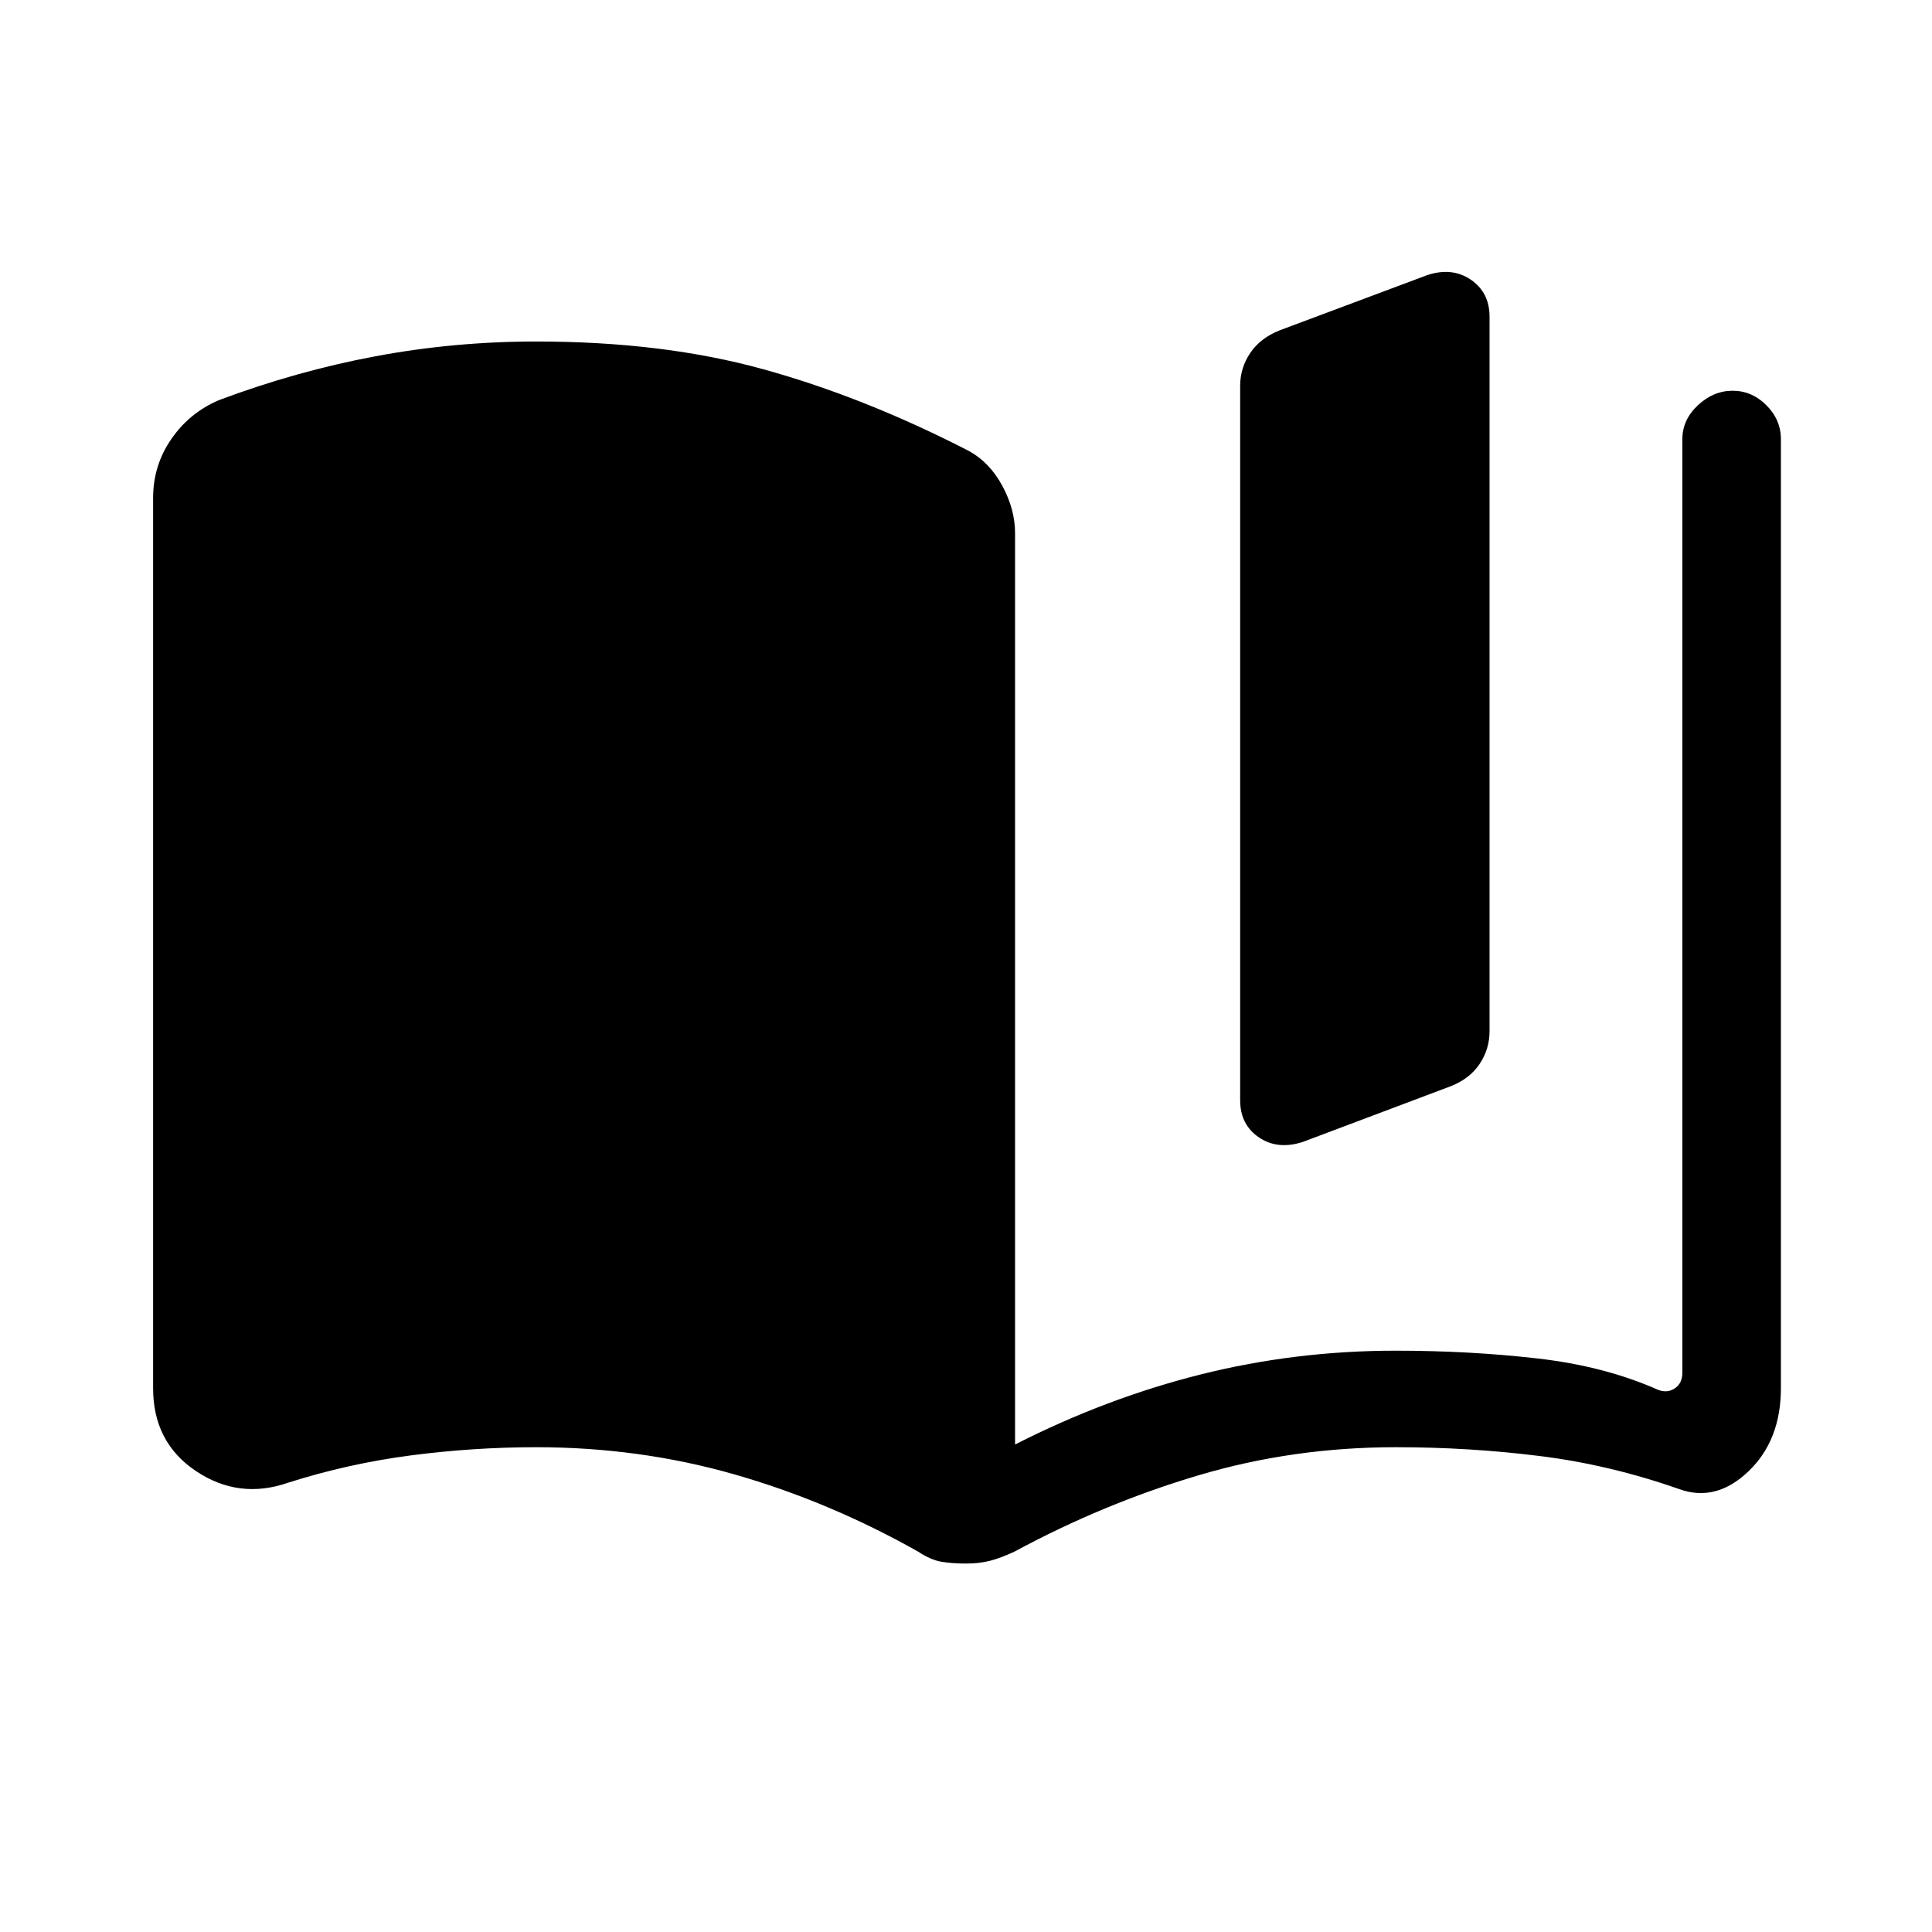 <svg xmlns="http://www.w3.org/2000/svg" height="20" viewBox="0 -960 960 960" width="20"><path d="M76.08-270.16v-442.38q0-16.23 9.06-29.32 9.05-13.1 23.59-19.29 38.54-14.46 77.79-21.81 39.25-7.35 79.95-7.35 63.11 0 113.13 13.87 50.01 13.86 101.88 40.54 10.29 5.67 16.6 17.36 6.3 11.7 6.3 23.5v452.81q45.35-23.08 92.39-34.85 47.04-11.77 96.77-11.77 36.54 0 70.15 3.83 33.62 3.83 59.96 15.52 4.62 1.92 8.47-.58 3.84-2.5 3.84-7.88v-463.81q0-9.65 7.71-16.86 7.71-7.21 17.27-7.21 9.56 0 16.77 7.21 7.21 7.21 7.21 16.86v471.53q0 25.9-16.08 41.3-16.07 15.4-34.3 8.92-34.5-12.14-69.52-16.5-35.02-4.37-71.44-4.37-51.16 0-98.25 14.02-47.1 14.02-91.25 37.86-6.85 3.2-12.2 4.57-5.35 1.36-11.89 1.36-6.53 0-11.99-.86-5.45-.87-11.84-5.1-44.39-25-91.49-38.42-47.09-13.43-98.25-13.43-31.01 0-62.19 4.06-31.19 4.06-61.08 13.58-24.46 8.48-45.76-5.78-21.31-14.26-21.31-41.13Zm540.15-143.15v-354.92q0-8.99 5.02-16.4 5.02-7.41 14.56-11.21l73.31-27.43q12.34-4.11 21.69 2.22 9.34 6.34 9.34 18.47v354.93q0 8.97-4.97 16.37-4.98 7.39-14.41 11.05l-73.31 27.61q-12.55 4.12-21.89-2.2-9.34-6.33-9.34-18.49Z"/></svg>
